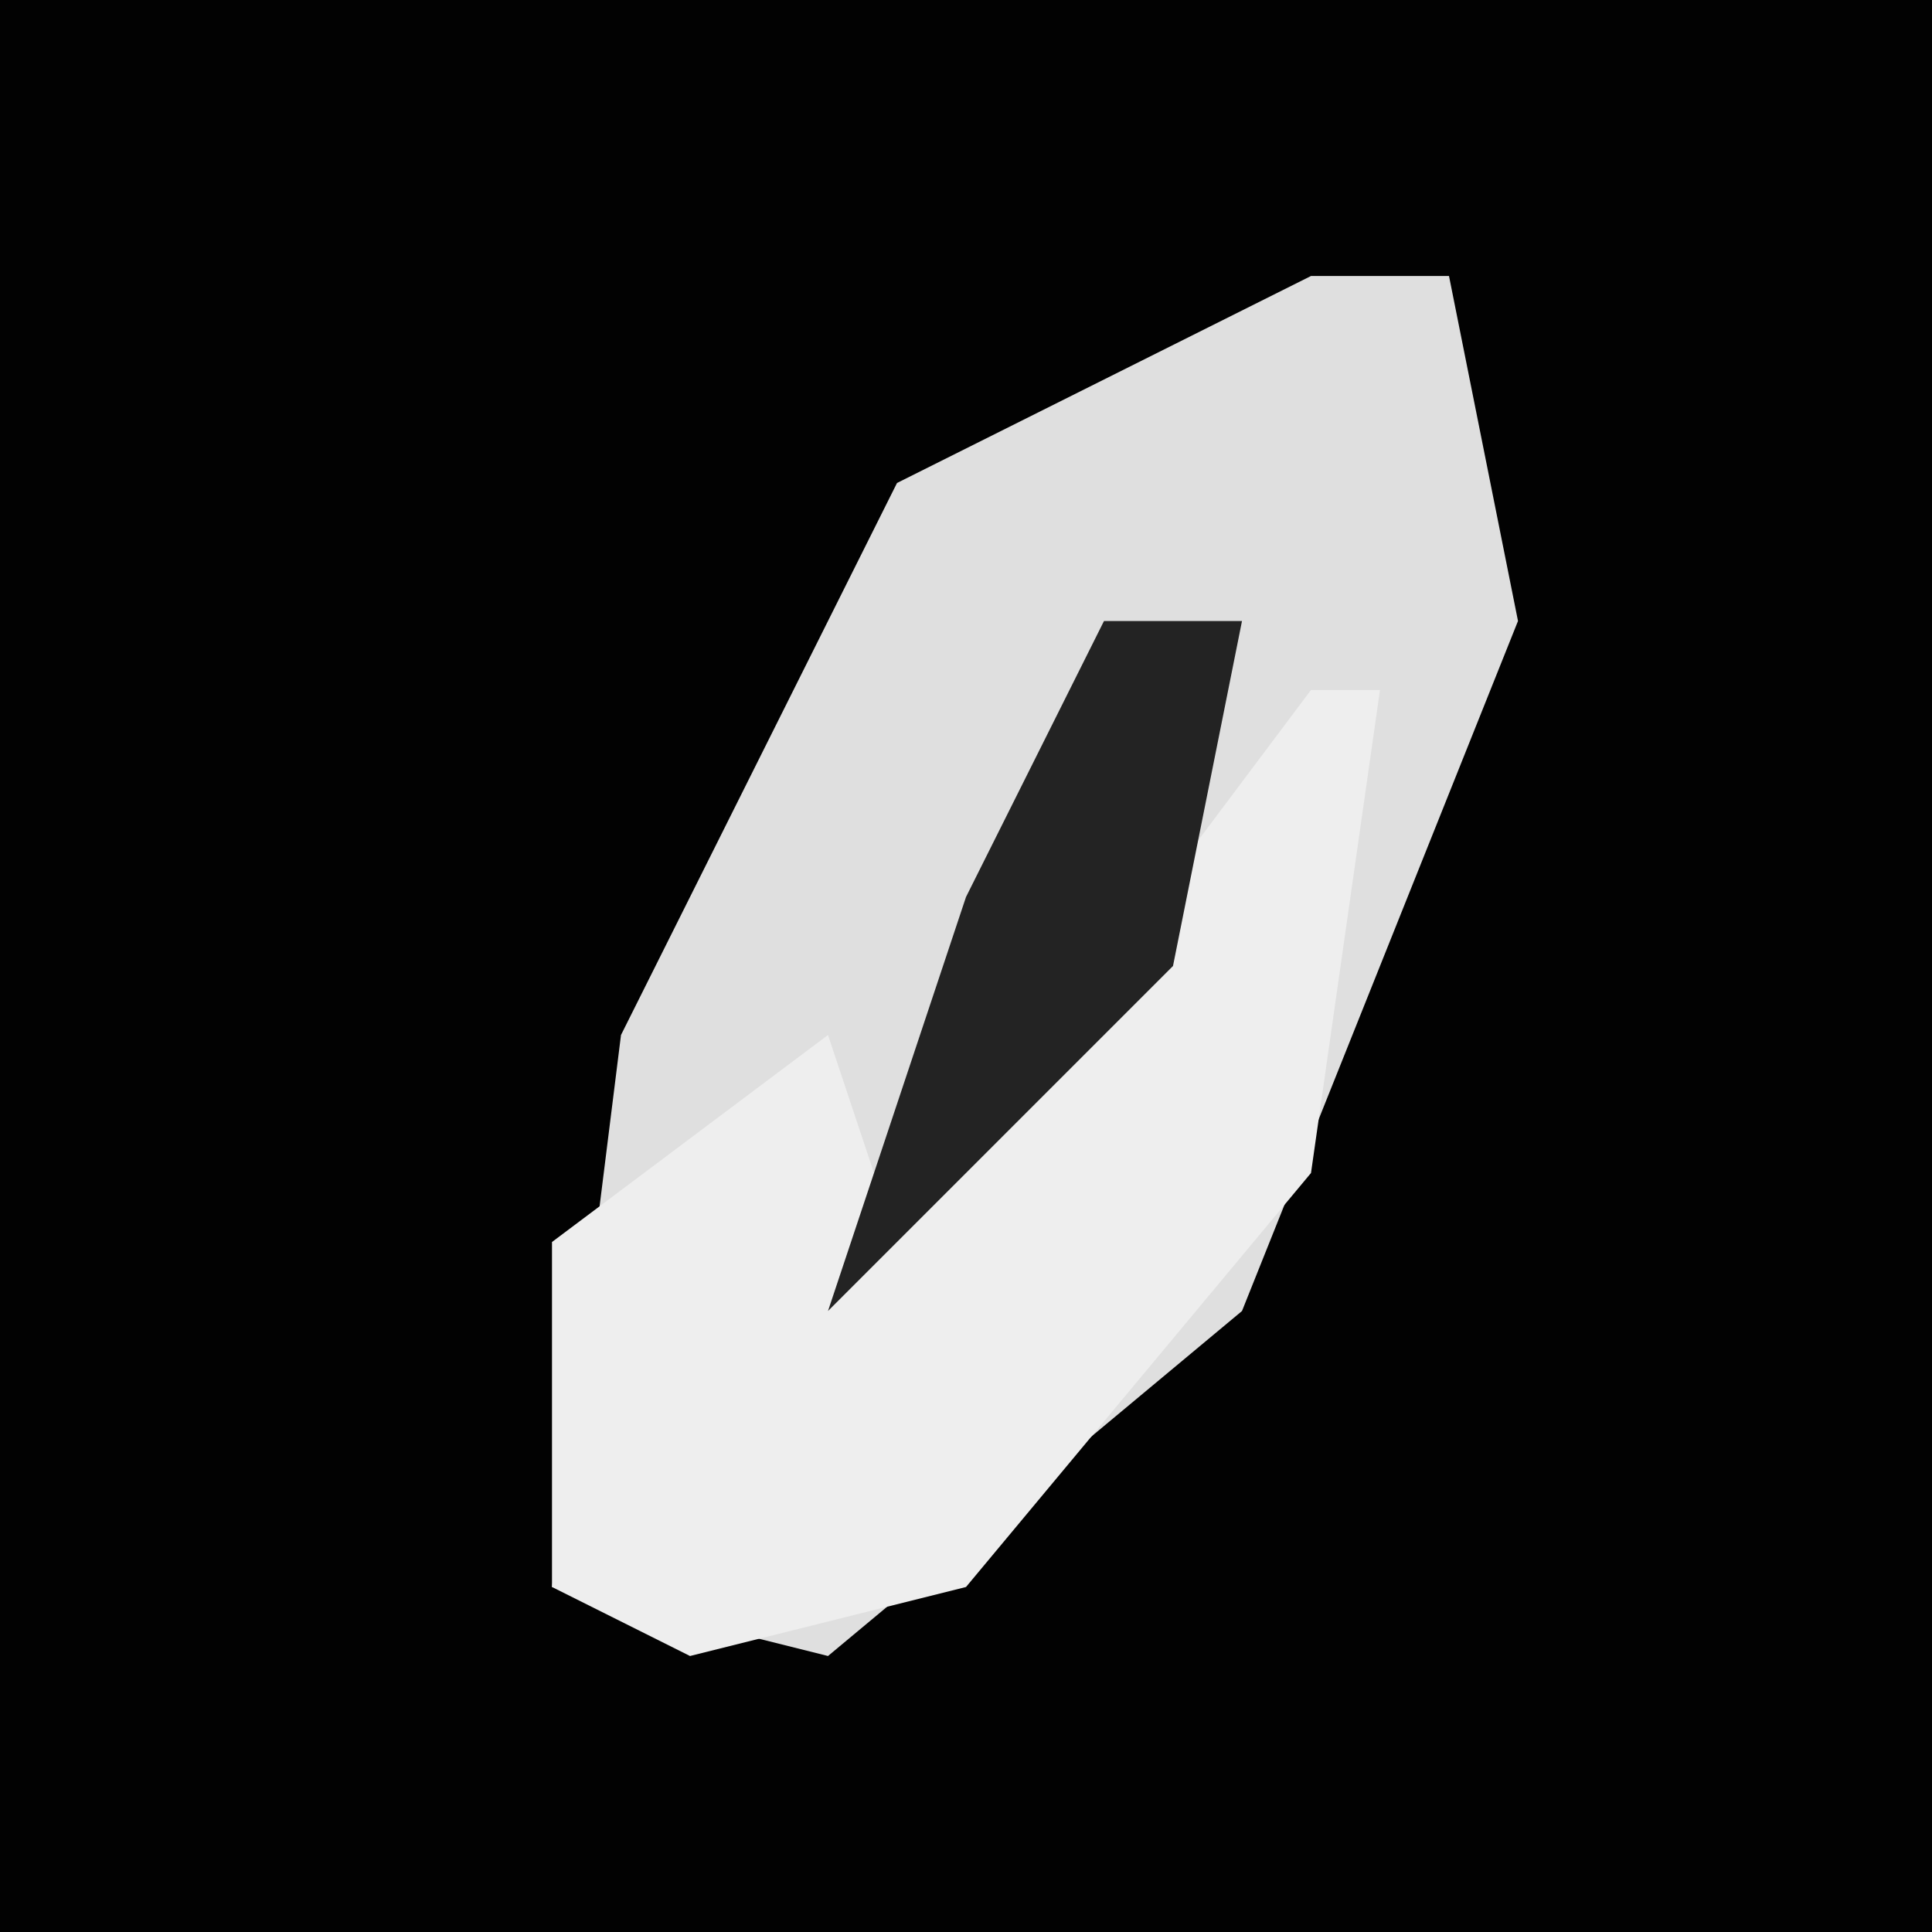 <?xml version="1.0" encoding="UTF-8"?>
<svg version="1.1" xmlns="http://www.w3.org/2000/svg" width="28" height="28">
<path d="M0,0 L28,0 L28,28 L0,28 Z " fill="#020202" transform="translate(0,0)"/>
<path d="M0,0 L2,0 L3,5 L-1,15 L-7,20 L-11,19 L-10,11 L-6,3 Z " fill="#DFDFDF" transform="translate(19,4)"/>
<path d="M0,0 L1,0 L0,7 L-5,13 L-9,14 L-11,13 L-11,8 L-7,5 L-6,8 Z " fill="#EEEEEE" transform="translate(19,10)"/>
<path d="M0,0 L2,0 L1,5 L-4,10 L-2,4 Z " fill="#232323" transform="translate(16,9)"/>
</svg>
